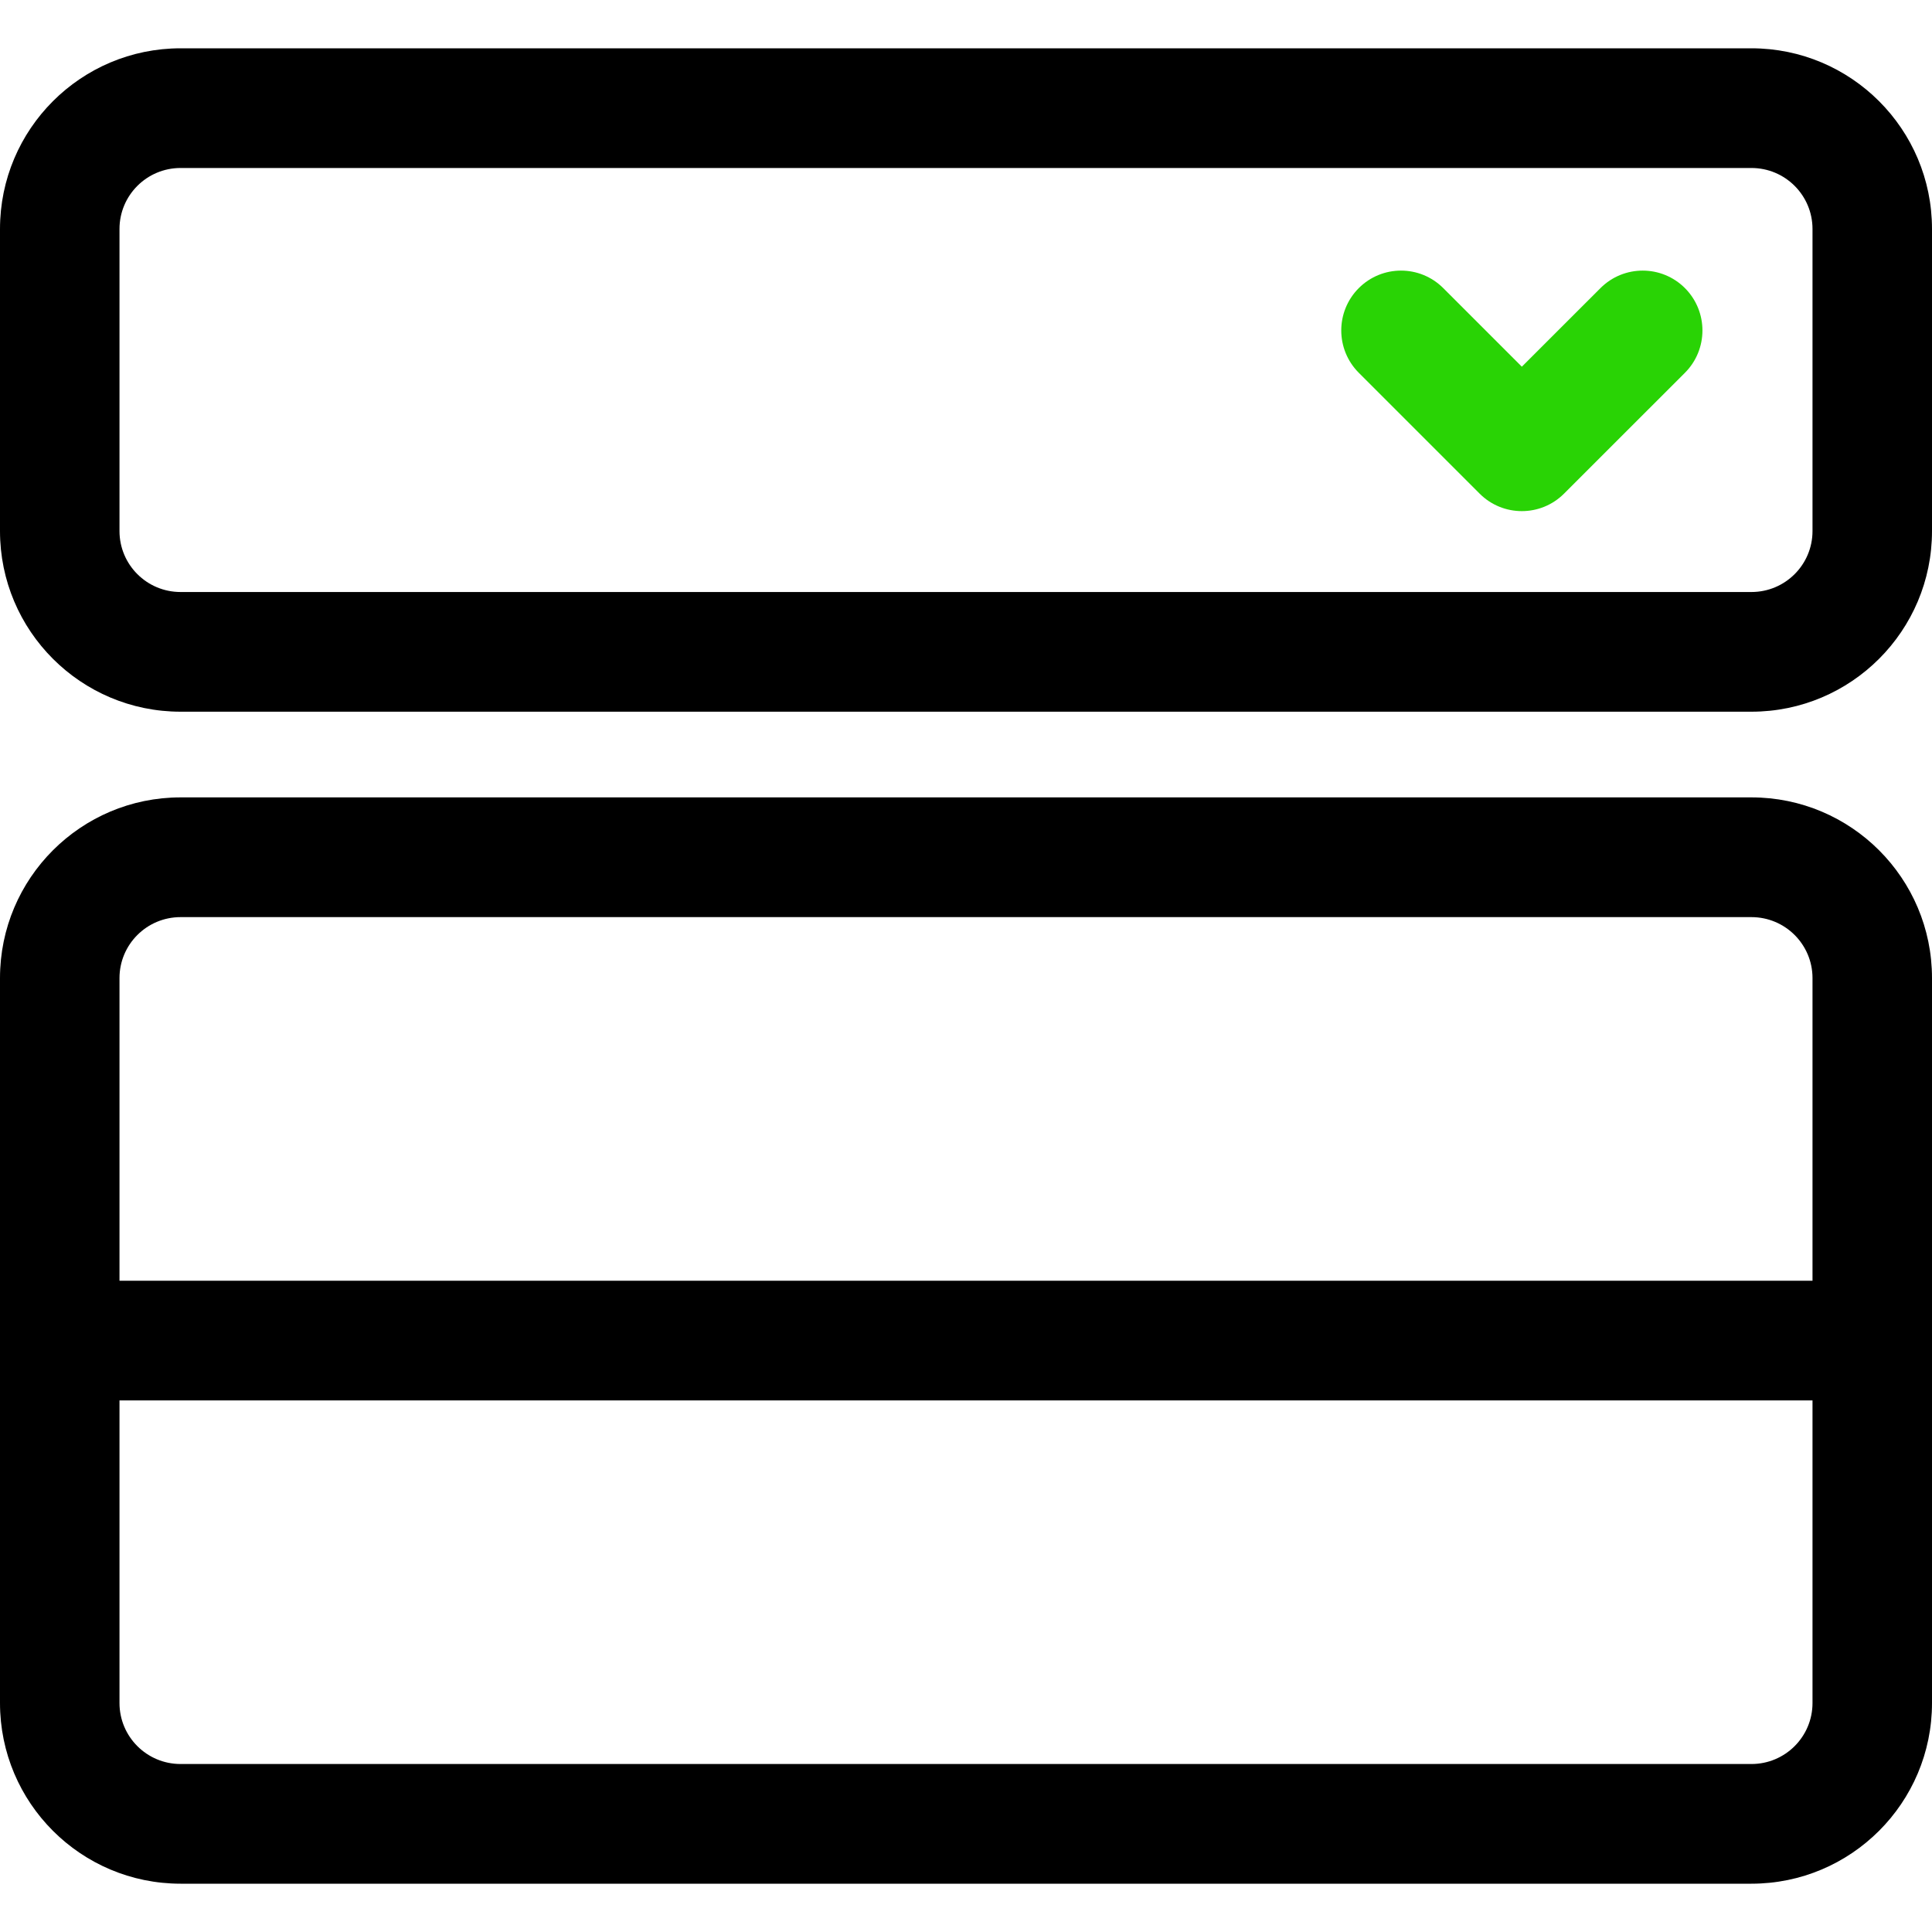 <svg width="40" height="40" viewBox="0 0 40 40" fill="none" xmlns="http://www.w3.org/2000/svg">
<path fill-rule="evenodd" clip-rule="evenodd" d="M3.739 3.478C3.038 3.478 2.474 4.045 2.474 4.741V10.995C2.474 11.69 3.038 12.257 3.739 12.257H36.261C36.962 12.257 37.526 11.69 37.526 10.995V4.741C37.526 4.045 36.962 3.478 36.261 3.478H3.739ZM0 4.741C0 2.673 1.676 1 3.739 1H36.261C38.324 1 40 2.673 40 4.741V10.995C40 13.062 38.324 14.735 36.261 14.735H3.739C1.676 14.735 0 13.062 0 10.995V4.741Z" fill="black"/>
<path fill-rule="evenodd" clip-rule="evenodd" d="M28.131 5.966C28.614 5.482 29.397 5.481 29.881 5.965L31.508 7.592L33.136 5.965C33.62 5.481 34.403 5.482 34.886 5.966C35.368 6.451 35.368 7.235 34.884 7.719L32.382 10.22C31.899 10.703 31.117 10.703 30.634 10.22L28.133 7.719C27.649 7.235 27.648 6.451 28.131 5.966Z" fill="#29D305"/>
<path fill-rule="evenodd" clip-rule="evenodd" d="M36.261 36.522C36.962 36.522 37.526 35.955 37.526 35.259L37.526 20.25C37.526 19.555 36.962 18.988 36.261 18.988L3.739 18.988C3.038 18.988 2.474 19.555 2.474 20.25L2.474 35.259C2.474 35.955 3.038 36.522 3.739 36.522L36.261 36.522ZM40 35.259C40 37.327 38.324 39 36.261 39L3.739 39C1.676 39 7.77564e-06 37.327 7.95644e-06 35.259L9.26868e-06 20.25C9.44948e-06 18.182 1.676 16.509 3.739 16.509L36.261 16.509C38.324 16.509 40 18.182 40 20.25L40 35.259Z" fill="black"/>
<path fill-rule="evenodd" clip-rule="evenodd" d="M0 27.755C0 27.071 0.554 26.516 1.237 26.516H38.763C39.446 26.516 40 27.071 40 27.755C40 28.44 39.446 28.994 38.763 28.994H1.237C0.554 28.994 0 28.44 0 27.755Z" fill="black"/>
</svg>
